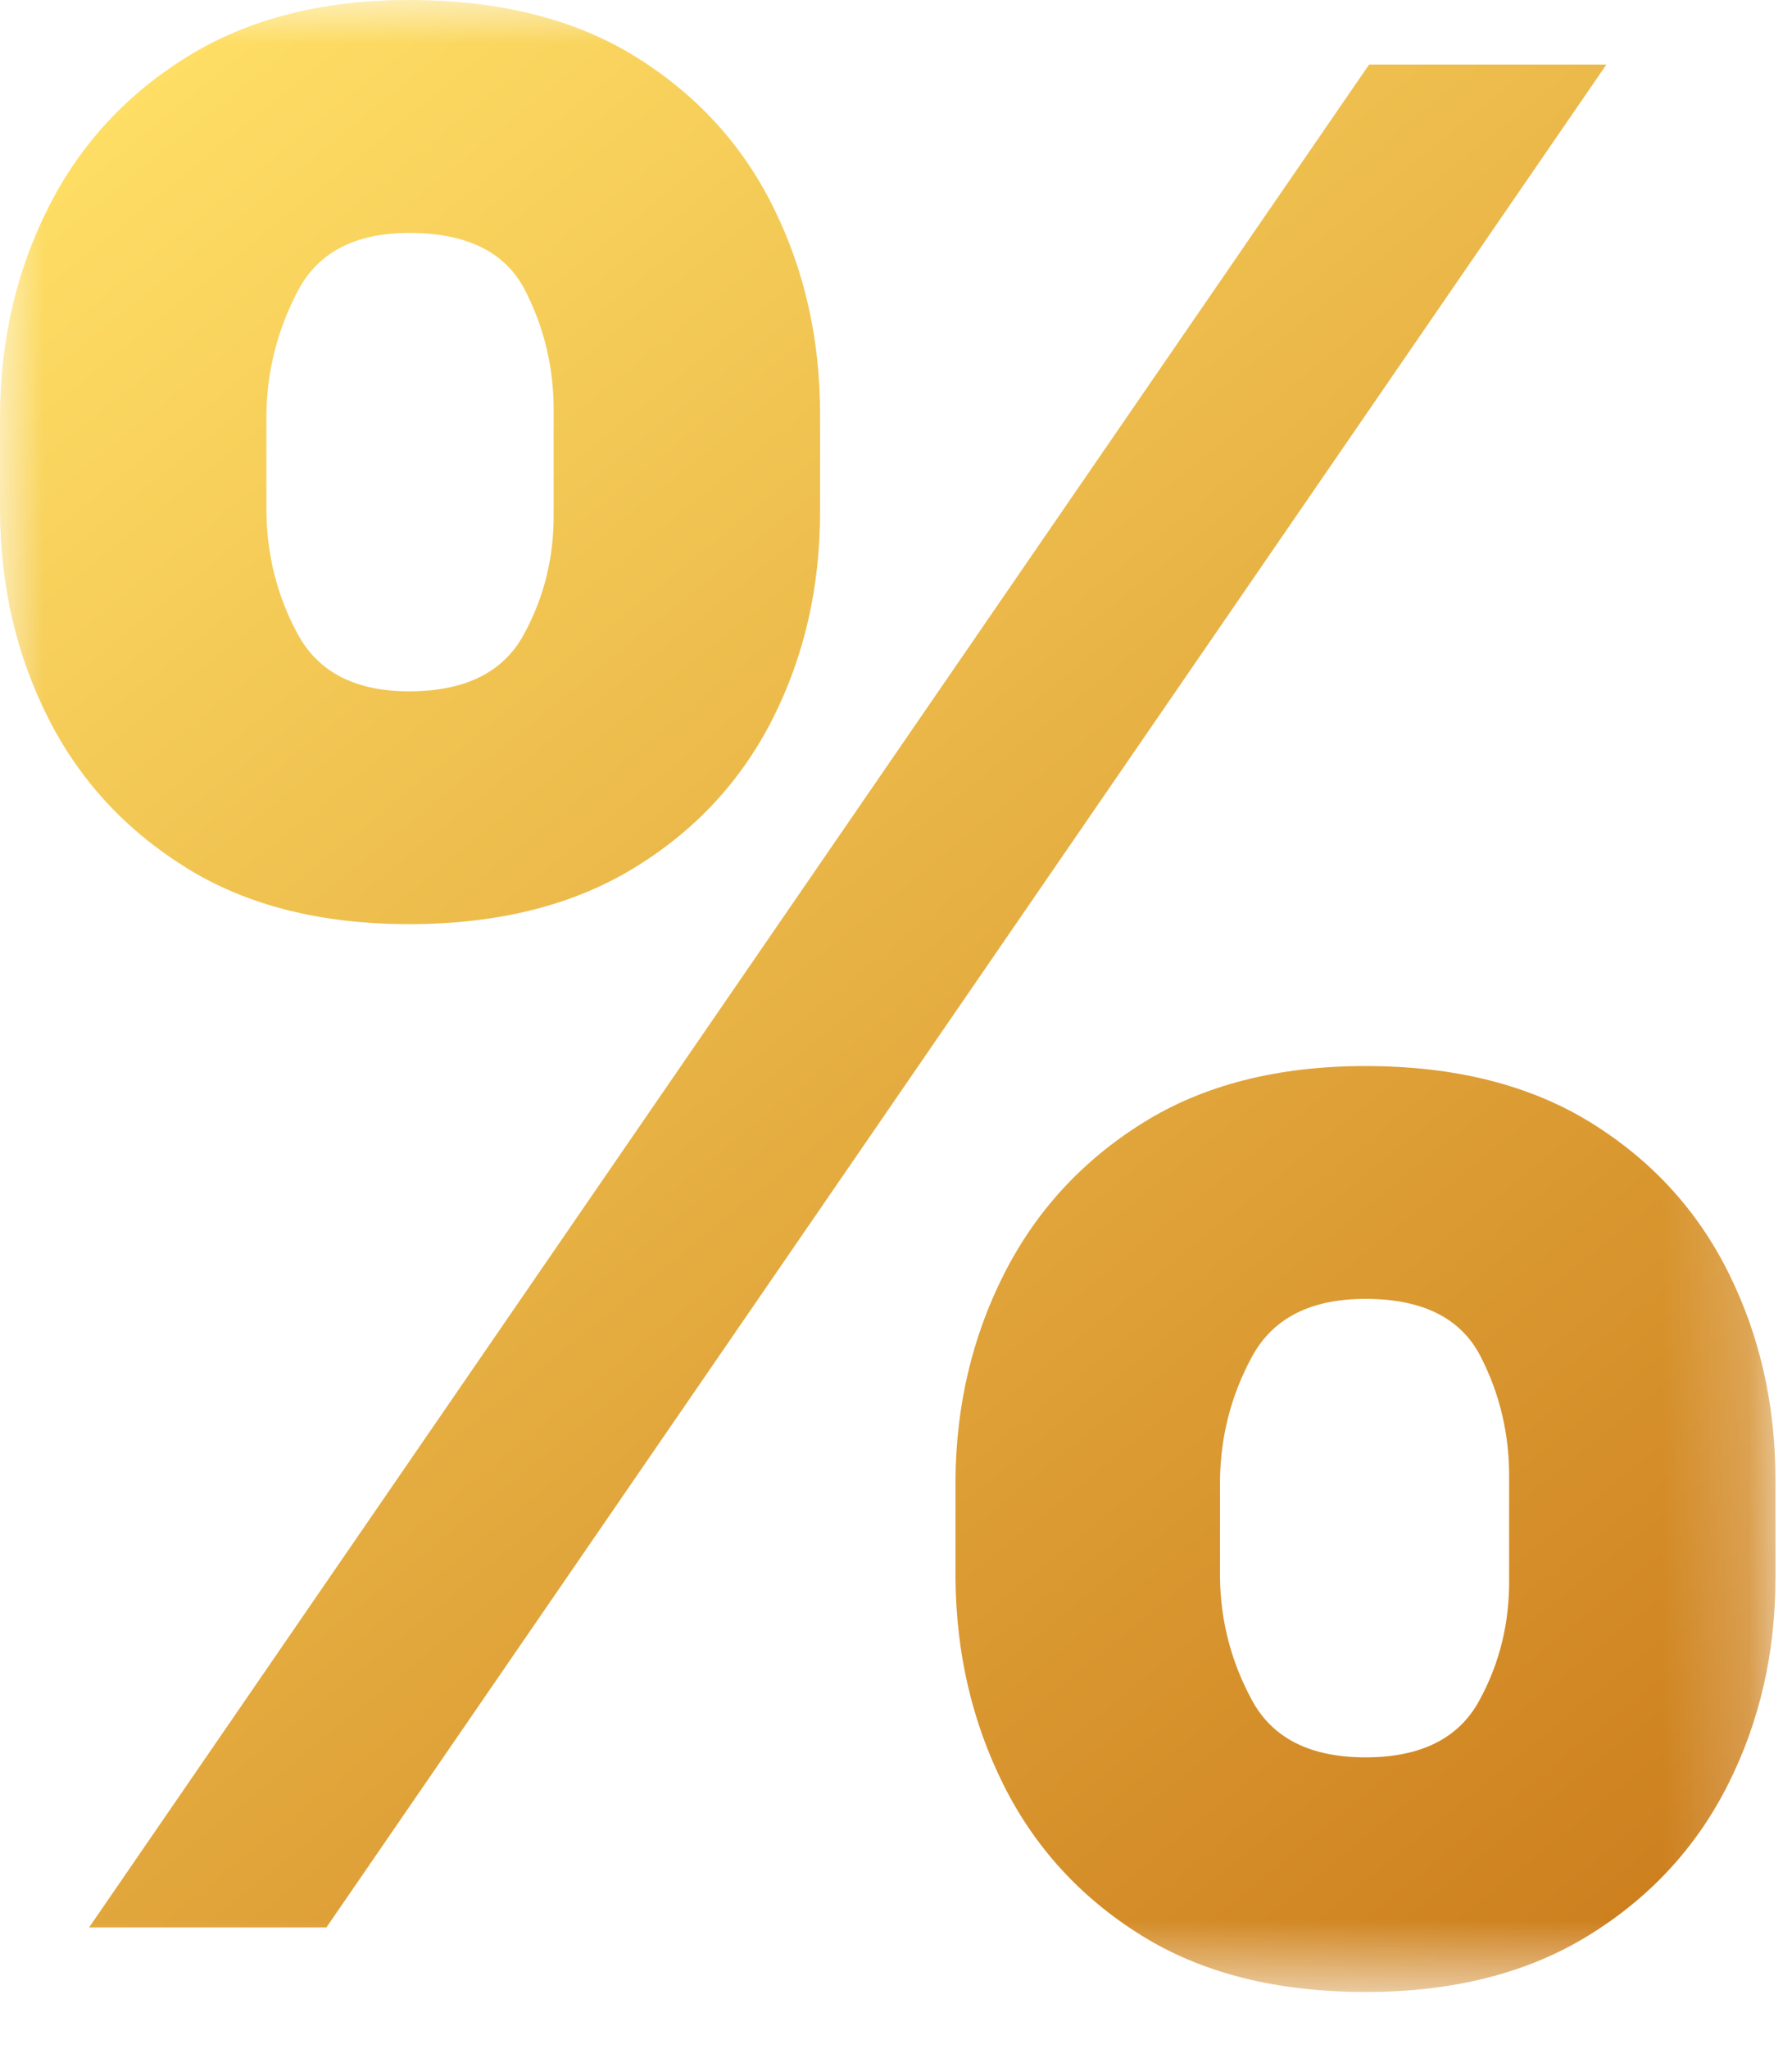 <?xml version="1.0" encoding="UTF-8"?>
<svg width="21px" height="24px" viewBox="0 0 21 24" version="1.1" xmlns="http://www.w3.org/2000/svg" xmlns:xlink="http://www.w3.org/1999/xlink">
    <title>Group 3</title>
    <defs>
        <polygon id="path-1" points="0 0 20.806 0 20.806 23.331 0 23.331"></polygon>
        <linearGradient x1="10.66%" y1="0.479%" x2="115.23%" y2="139.708%" id="linearGradient-3">
            <stop stop-color="#FFDF66" offset="0%"></stop>
            <stop stop-color="#BA5B03" offset="100%"></stop>
        </linearGradient>
    </defs>
    <g id="Page-1" stroke="none" stroke-width="1" fill="none" fill-rule="evenodd">
        <g id="1366_normal-size" transform="translate(-1030, -407)">
            <g id="Group-9" transform="translate(1008, 147)">
                <g id="Group-3" transform="translate(22, 260)">
                    <mask id="mask-2" fill="white">
                        <use xlink:href="#path-1"></use>
                    </mask>
                    <g id="Clip-2"></g>
                    <path d="M14.297,17.333 L14.297,18.484 C14.304,18.988 14.428,19.464 14.67,19.911 C14.911,20.359 15.355,20.583 16.002,20.583 C16.648,20.583 17.092,20.362 17.333,19.922 C17.575,19.482 17.692,19.002 17.685,18.484 L17.685,17.333 C17.692,16.815 17.58,16.332 17.349,15.884 C17.118,15.437 16.669,15.213 16.002,15.213 C15.362,15.213 14.92,15.437 14.675,15.884 C14.43,16.332 14.304,16.815 14.297,17.333 L14.297,17.333 Z M11.197,18.484 L11.197,17.333 C11.204,16.459 11.394,15.655 11.767,14.92 C12.14,14.185 12.681,13.596 13.392,13.152 C14.102,12.708 14.972,12.486 16.002,12.486 C17.046,12.486 17.924,12.706 18.638,13.146 C19.352,13.587 19.892,14.174 20.257,14.91 C20.623,15.645 20.806,16.453 20.806,17.333 L20.806,18.484 C20.806,19.357 20.622,20.162 20.252,20.897 C19.883,21.632 19.339,22.222 18.622,22.665 C17.905,23.109 17.031,23.331 16.002,23.331 C14.958,23.331 14.08,23.109 13.37,22.665 C12.66,22.222 12.122,21.632 11.756,20.897 C11.39,20.162 11.204,19.357 11.197,18.484 L11.197,18.484 Z M3.122,4.848 L3.122,5.998 C3.129,6.517 3.253,6.996 3.494,7.436 C3.736,7.876 4.169,8.097 4.794,8.097 C5.447,8.097 5.895,7.876 6.136,7.436 C6.378,6.996 6.495,6.517 6.488,5.998 L6.488,4.848 C6.495,4.329 6.383,3.846 6.152,3.398 C5.922,2.951 5.469,2.728 4.794,2.728 C4.162,2.728 3.727,2.955 3.489,3.409 C3.251,3.864 3.129,4.343 3.122,4.848 L3.122,4.848 Z M1.044,22.575 L16.044,0.756 L18.825,0.756 L3.825,22.575 L1.044,22.575 Z M-0,5.998 L-0,4.848 C0.007,3.967 0.197,3.159 0.57,2.424 C0.943,1.688 1.486,1.101 2.2,0.661 C2.914,0.22 3.778,-3.55271368e-15 4.794,-3.55271368e-15 C5.845,-3.55271368e-15 6.728,0.22 7.442,0.661 C8.155,1.101 8.695,1.688 9.061,2.424 C9.426,3.159 9.61,3.967 9.61,4.848 L9.61,5.998 C9.61,6.879 9.425,7.685 9.056,8.416 C8.686,9.148 8.143,9.732 7.425,10.169 C6.708,10.605 5.831,10.824 4.794,10.824 C3.757,10.824 2.883,10.602 2.173,10.158 C1.463,9.714 0.925,9.128 0.56,8.4 C0.193,7.672 0.007,6.872 -0,5.998 L-0,5.998 Z" id="Fill-1" fill="url(#linearGradient-3)" mask="url(#mask-2)"></path>
                </g>
            </g>
        </g>
    </g>
</svg>